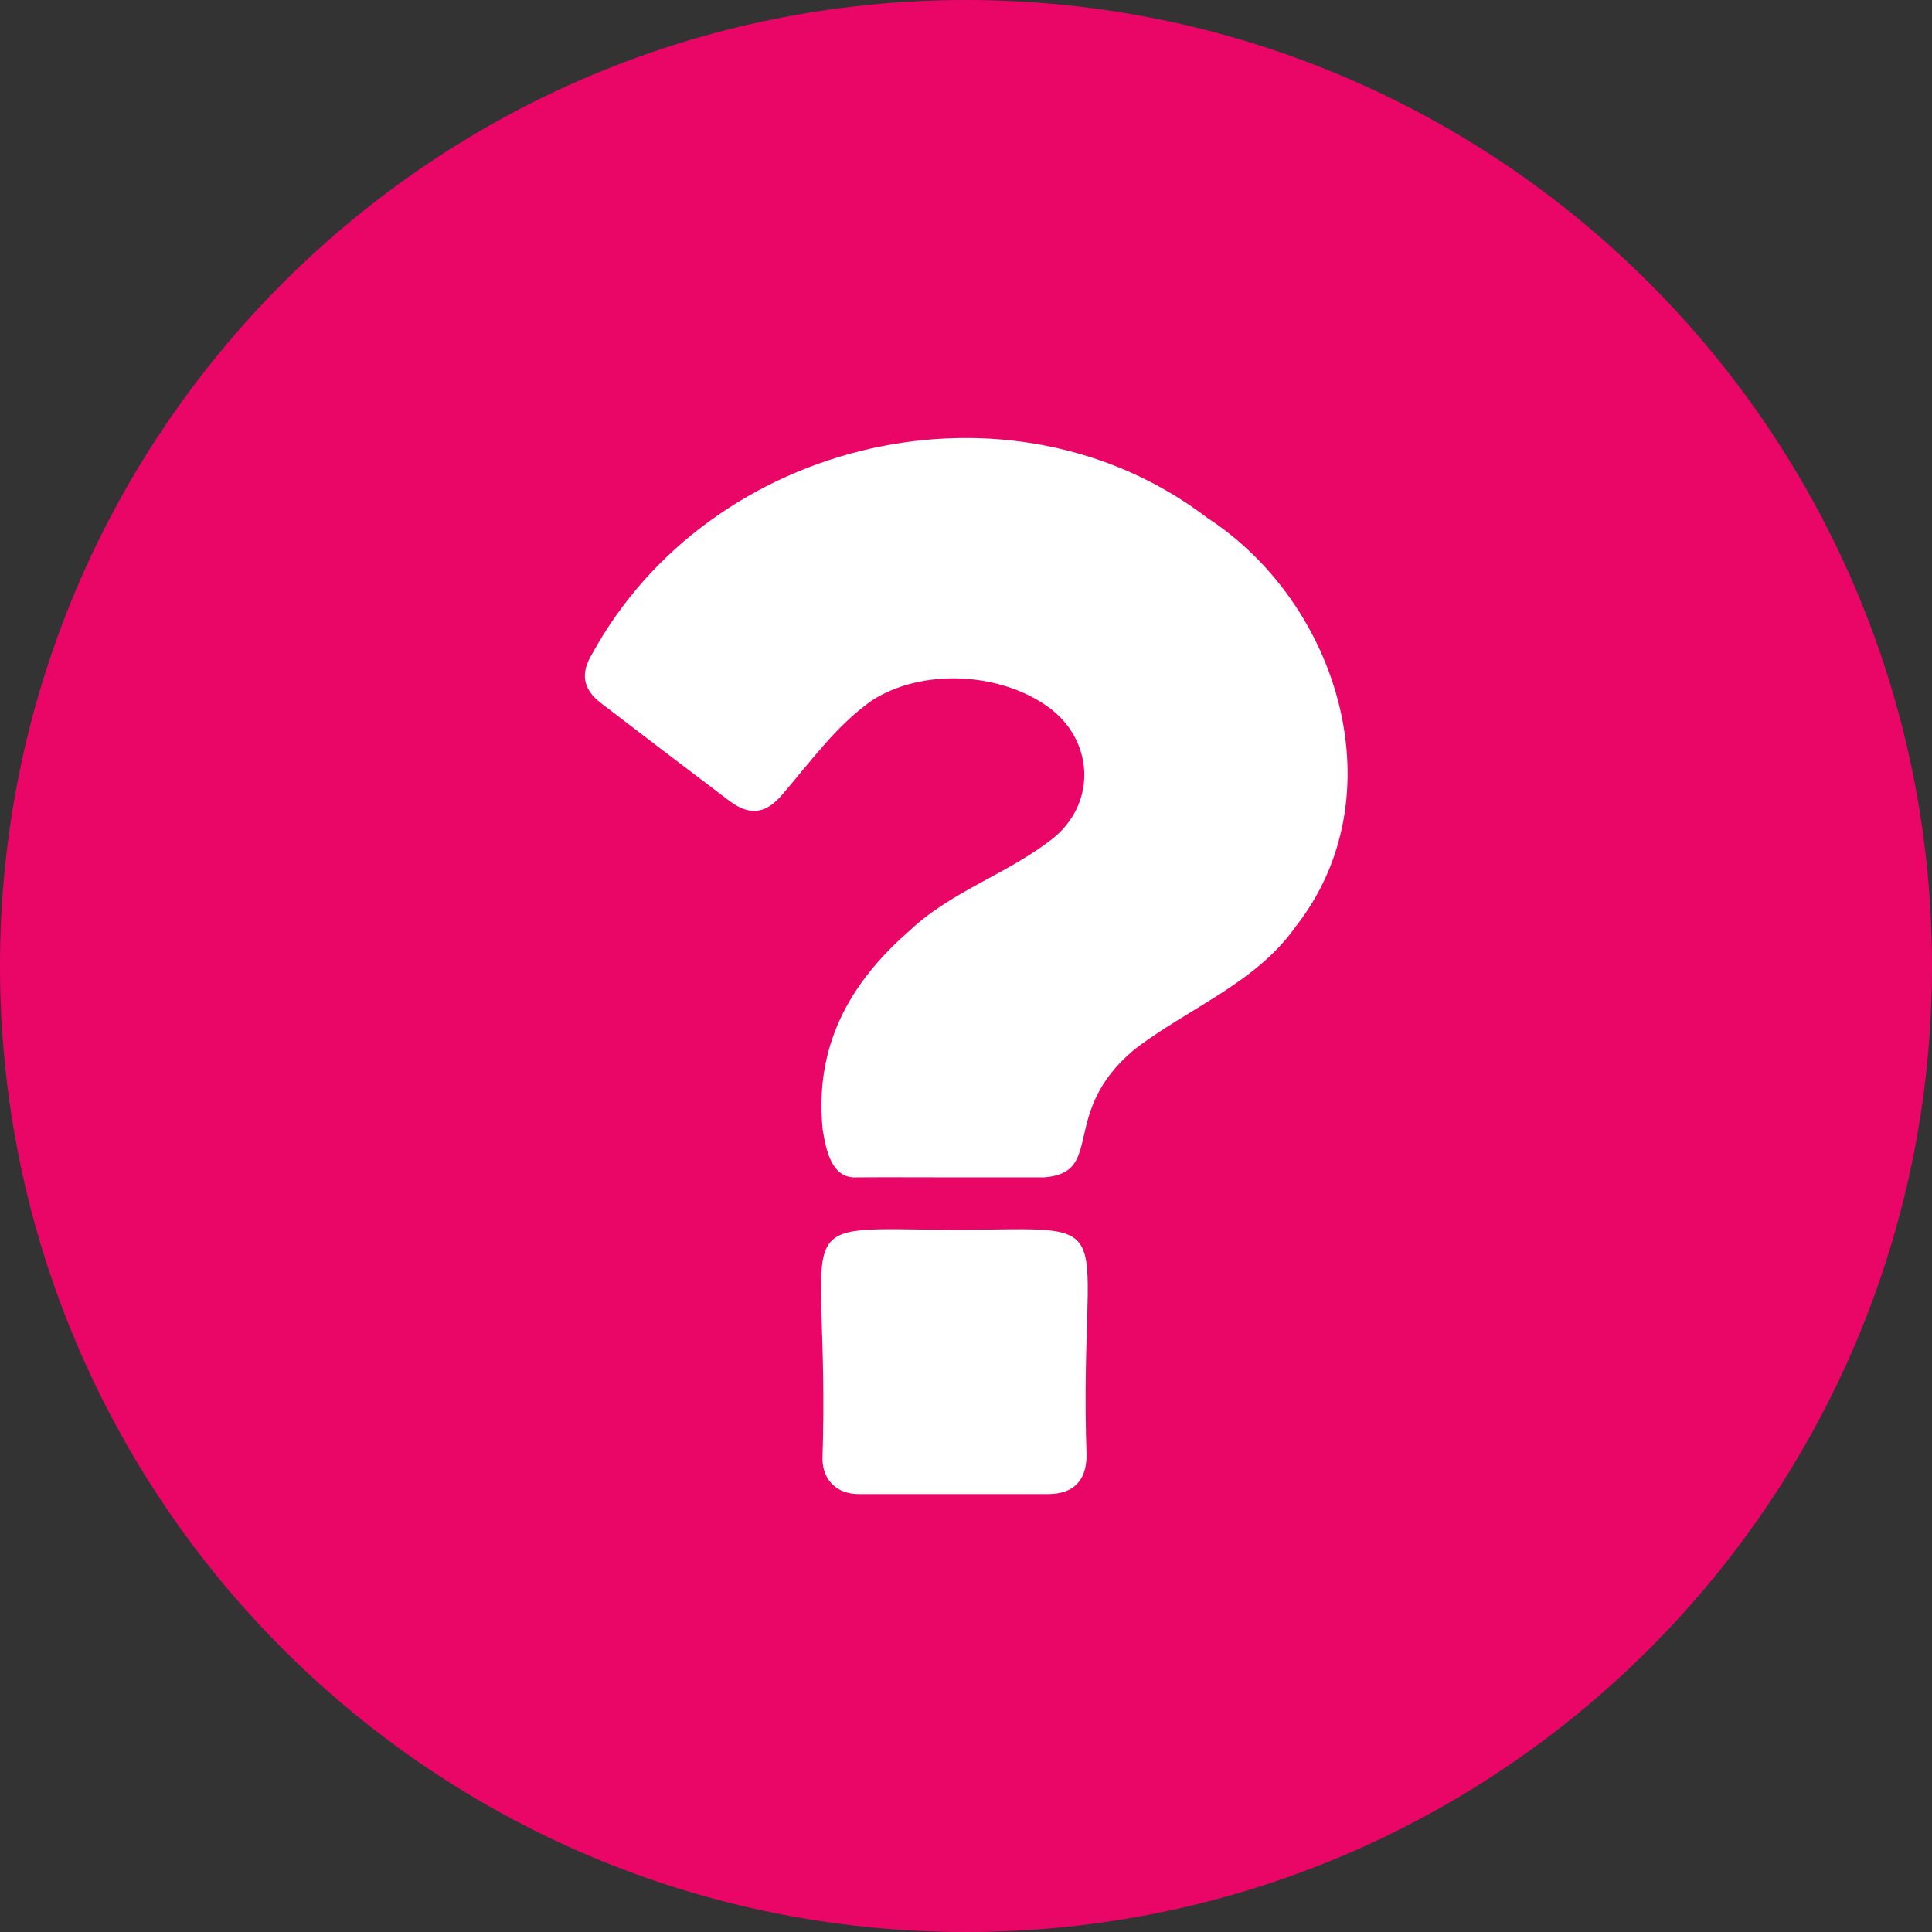 <svg width="18" height="18" viewBox="0 0 18 18" fill="none" xmlns="http://www.w3.org/2000/svg">
<rect x="0" y="0" width="18" height="18" fill="#333333" stroke="none"/>
<g clip-path="url(#clip0_2055_73)">
<path d="M9 18C13.971 18 18 13.971 18 9C18 4.029 13.971 0 9 0C4.029 0 0 4.029 0 9C0 13.971 4.029 18 9 18Z" fill="#EA0667"/>
<path d="M8.892 13.92H8C7.798 13.92 7.663 13.79 7.663 13.589C7.736 11.272 7.245 11.449 8.917 11.459C10.524 11.447 10.049 11.29 10.123 13.56C10.123 13.796 9.999 13.92 9.765 13.92L8.892 13.92ZM8.856 10.969C8.565 10.969 8.274 10.967 7.983 10.969C7.745 10.984 7.698 10.713 7.666 10.535C7.584 9.765 7.903 9.168 8.469 8.676C8.867 8.296 9.41 8.137 9.831 7.794C10.222 7.456 10.182 6.886 9.765 6.586C9.311 6.26 8.588 6.226 8.122 6.527C7.793 6.759 7.55 7.098 7.289 7.402C7.135 7.585 6.983 7.604 6.793 7.46C6.393 7.157 5.994 6.854 5.597 6.549C5.429 6.42 5.407 6.271 5.517 6.092C6.617 4.081 9.415 3.427 11.25 4.826C12.48 5.627 13.024 7.426 12.067 8.639C11.694 9.166 11.06 9.397 10.564 9.782C9.863 10.371 10.301 10.925 9.729 10.969H8.856Z" fill="white"/>
</g>
<defs>
<clipPath id="clip0_2055_73">
<rect width="18" height="18" fill="white"/>
</clipPath>
</defs>
</svg>
